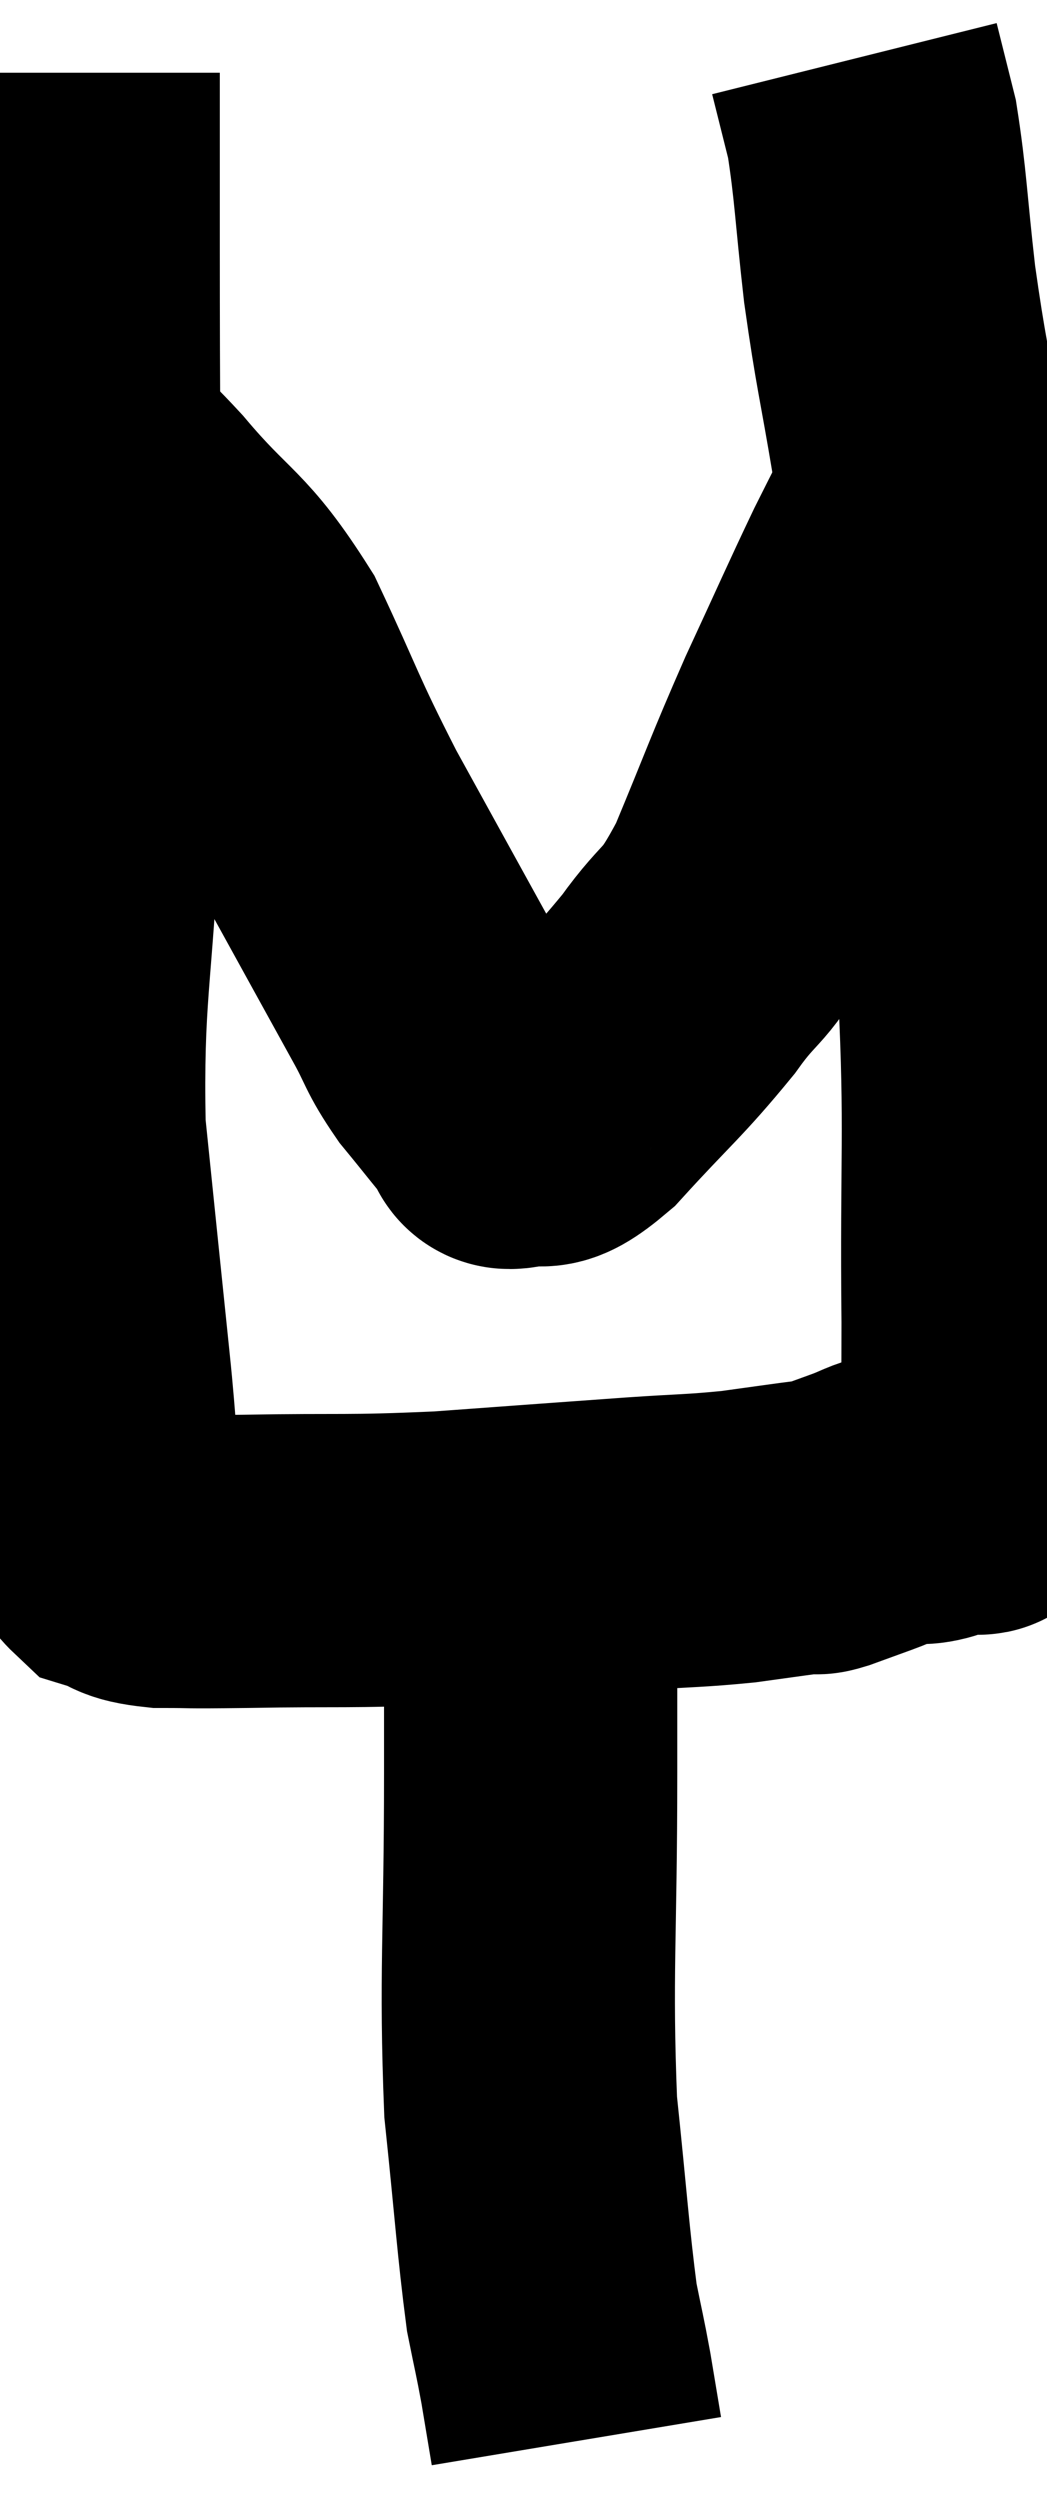 <svg xmlns="http://www.w3.org/2000/svg" viewBox="12.612 2.9 17.852 42.62" width="17.852" height="42.62"><path d="M 13.86 4.14 C 13.86 5.67, 13.86 4.005, 13.86 7.2 C 13.86 12.06, 13.92 13.185, 13.86 16.92 C 13.74 19.53, 13.575 19.815, 13.62 22.14 C 13.83 24.18, 13.875 24.63, 14.04 26.22 C 14.16 27.36, 14.145 27.735, 14.28 28.5 C 14.43 28.89, 14.31 29.025, 14.58 29.28 C 14.97 29.4, 14.805 29.46, 15.36 29.52 C 16.08 29.52, 15.6 29.535, 16.8 29.52 C 18.48 29.49, 18.495 29.535, 20.16 29.46 C 21.81 29.34, 22.2 29.31, 23.46 29.22 C 24.33 29.16, 24.435 29.175, 25.2 29.1 C 25.86 29.01, 26.16 28.965, 26.52 28.92 C 26.58 28.92, 26.445 28.98, 26.64 28.92 C 26.97 28.8, 26.97 28.8, 27.3 28.68 C 27.63 28.56, 27.645 28.515, 27.96 28.44 C 28.26 28.41, 28.29 28.47, 28.56 28.38 C 28.8 28.23, 28.83 28.185, 29.04 28.08 C 29.22 28.02, 29.295 28.62, 29.4 27.96 C 29.43 26.7, 29.46 27.495, 29.46 25.44 C 29.43 22.59, 29.52 22.2, 29.4 19.74 C 29.19 17.67, 29.175 17.385, 28.98 15.6 C 28.8 14.1, 28.8 13.845, 28.62 12.6 C 28.44 11.61, 28.47 11.835, 28.26 10.62 C 28.02 9.18, 27.975 9.12, 27.78 7.74 C 27.63 6.42, 27.63 6.06, 27.48 5.1 C 27.33 4.5, 27.255 4.2, 27.18 3.9 L 27.18 3.9" fill="none" stroke="black" stroke-width="5"></path><path d="M 13.86 10.74 C 14.37 11.19, 14.145 10.845, 14.88 11.64 C 15.84 12.78, 15.975 12.615, 16.8 13.92 C 17.49 15.39, 17.43 15.39, 18.18 16.86 C 18.99 18.33, 19.245 18.795, 19.8 19.8 C 20.1 20.34, 20.04 20.355, 20.4 20.88 C 20.82 21.39, 20.985 21.615, 21.24 21.9 C 21.33 21.96, 21.135 22.08, 21.42 22.02 C 21.9 21.84, 21.69 22.245, 22.38 21.66 C 23.28 20.67, 23.43 20.595, 24.18 19.68 C 24.78 18.84, 24.78 19.14, 25.38 18 C 25.98 16.56, 25.995 16.455, 26.58 15.12 C 27.15 13.89, 27.27 13.605, 27.72 12.66 C 28.05 12, 28.2 11.715, 28.38 11.34 C 28.41 11.25, 28.425 11.205, 28.44 11.16 C 28.44 11.16, 28.44 11.16, 28.44 11.16 L 28.44 11.16" fill="none" stroke="black" stroke-width="5"></path><path d="M 21.66 30 C 21.66 31.56, 21.66 30.915, 21.66 33.12 C 21.66 35.97, 21.57 36.54, 21.66 38.82 C 21.84 40.53, 21.87 41.085, 22.02 42.24 C 22.14 42.84, 22.155 42.87, 22.26 43.44 C 22.35 43.98, 22.395 44.25, 22.44 44.52 C 22.44 44.52, 22.44 44.52, 22.44 44.52 C 22.44 44.52, 22.44 44.52, 22.44 44.52 L 22.44 44.52" fill="none" stroke="black" stroke-width="5"></path></svg>